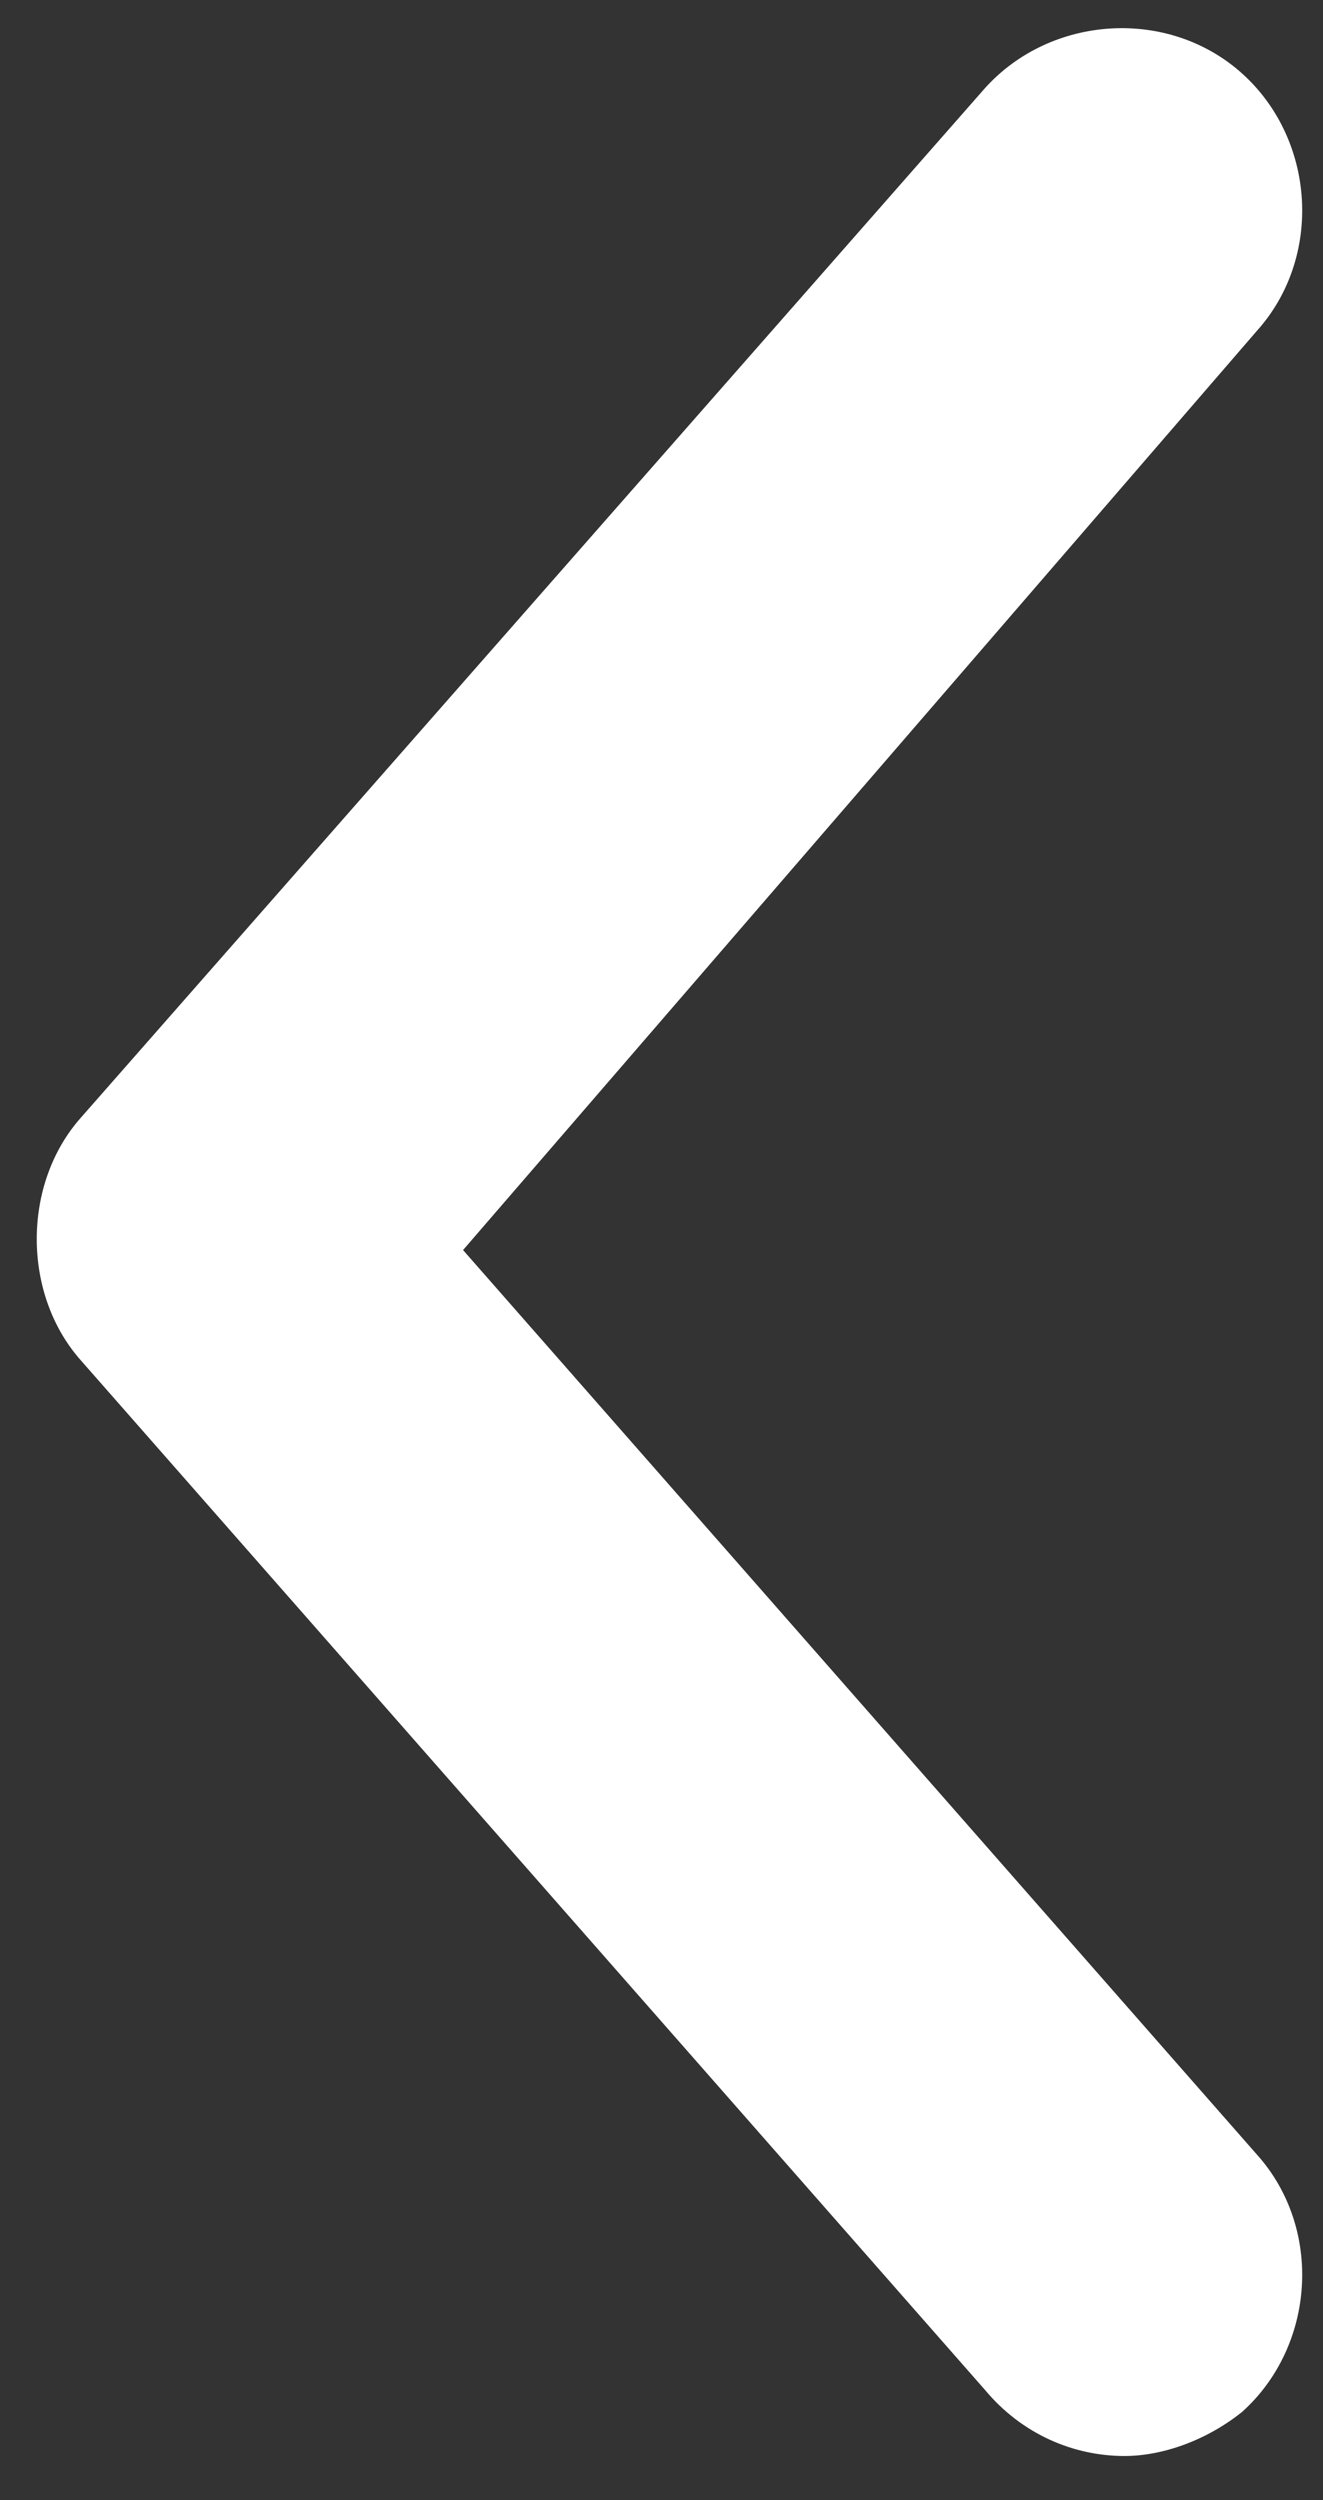 <?xml version="1.0" encoding="utf-8"?>
<!-- Generator: Adobe Illustrator 26.0.3, SVG Export Plug-In . SVG Version: 6.00 Build 0)  -->
<svg version="1.1" id="圖層_1" xmlns="http://www.w3.org/2000/svg" xmlns:xlink="http://www.w3.org/1999/xlink" x="0px" y="0px"
	 viewBox="0 0 18 34" style="enable-background:new 0 0 18 34;" xml:space="preserve">
<rect x="0" y="0" width="18" height="34" fill="#333333" stroke="none"/>
<style type="text/css">
	.st0{fill:#FFFFFF;}
</style>
<path class="st0" d="M15.3,33.4c-0.7,0-1.4-0.3-1.9-0.9l-12.3-14c-0.8-0.9-0.8-2.4,0-3.3l12.3-14c0.9-1,2.5-1.1,3.5-0.2
	c1,0.9,1.1,2.5,0.2,3.5L6.3,17l10.8,12.3c0.9,1,0.8,2.6-0.2,3.5C16.4,33.2,15.8,33.4,15.3,33.4z"/>
</svg>
